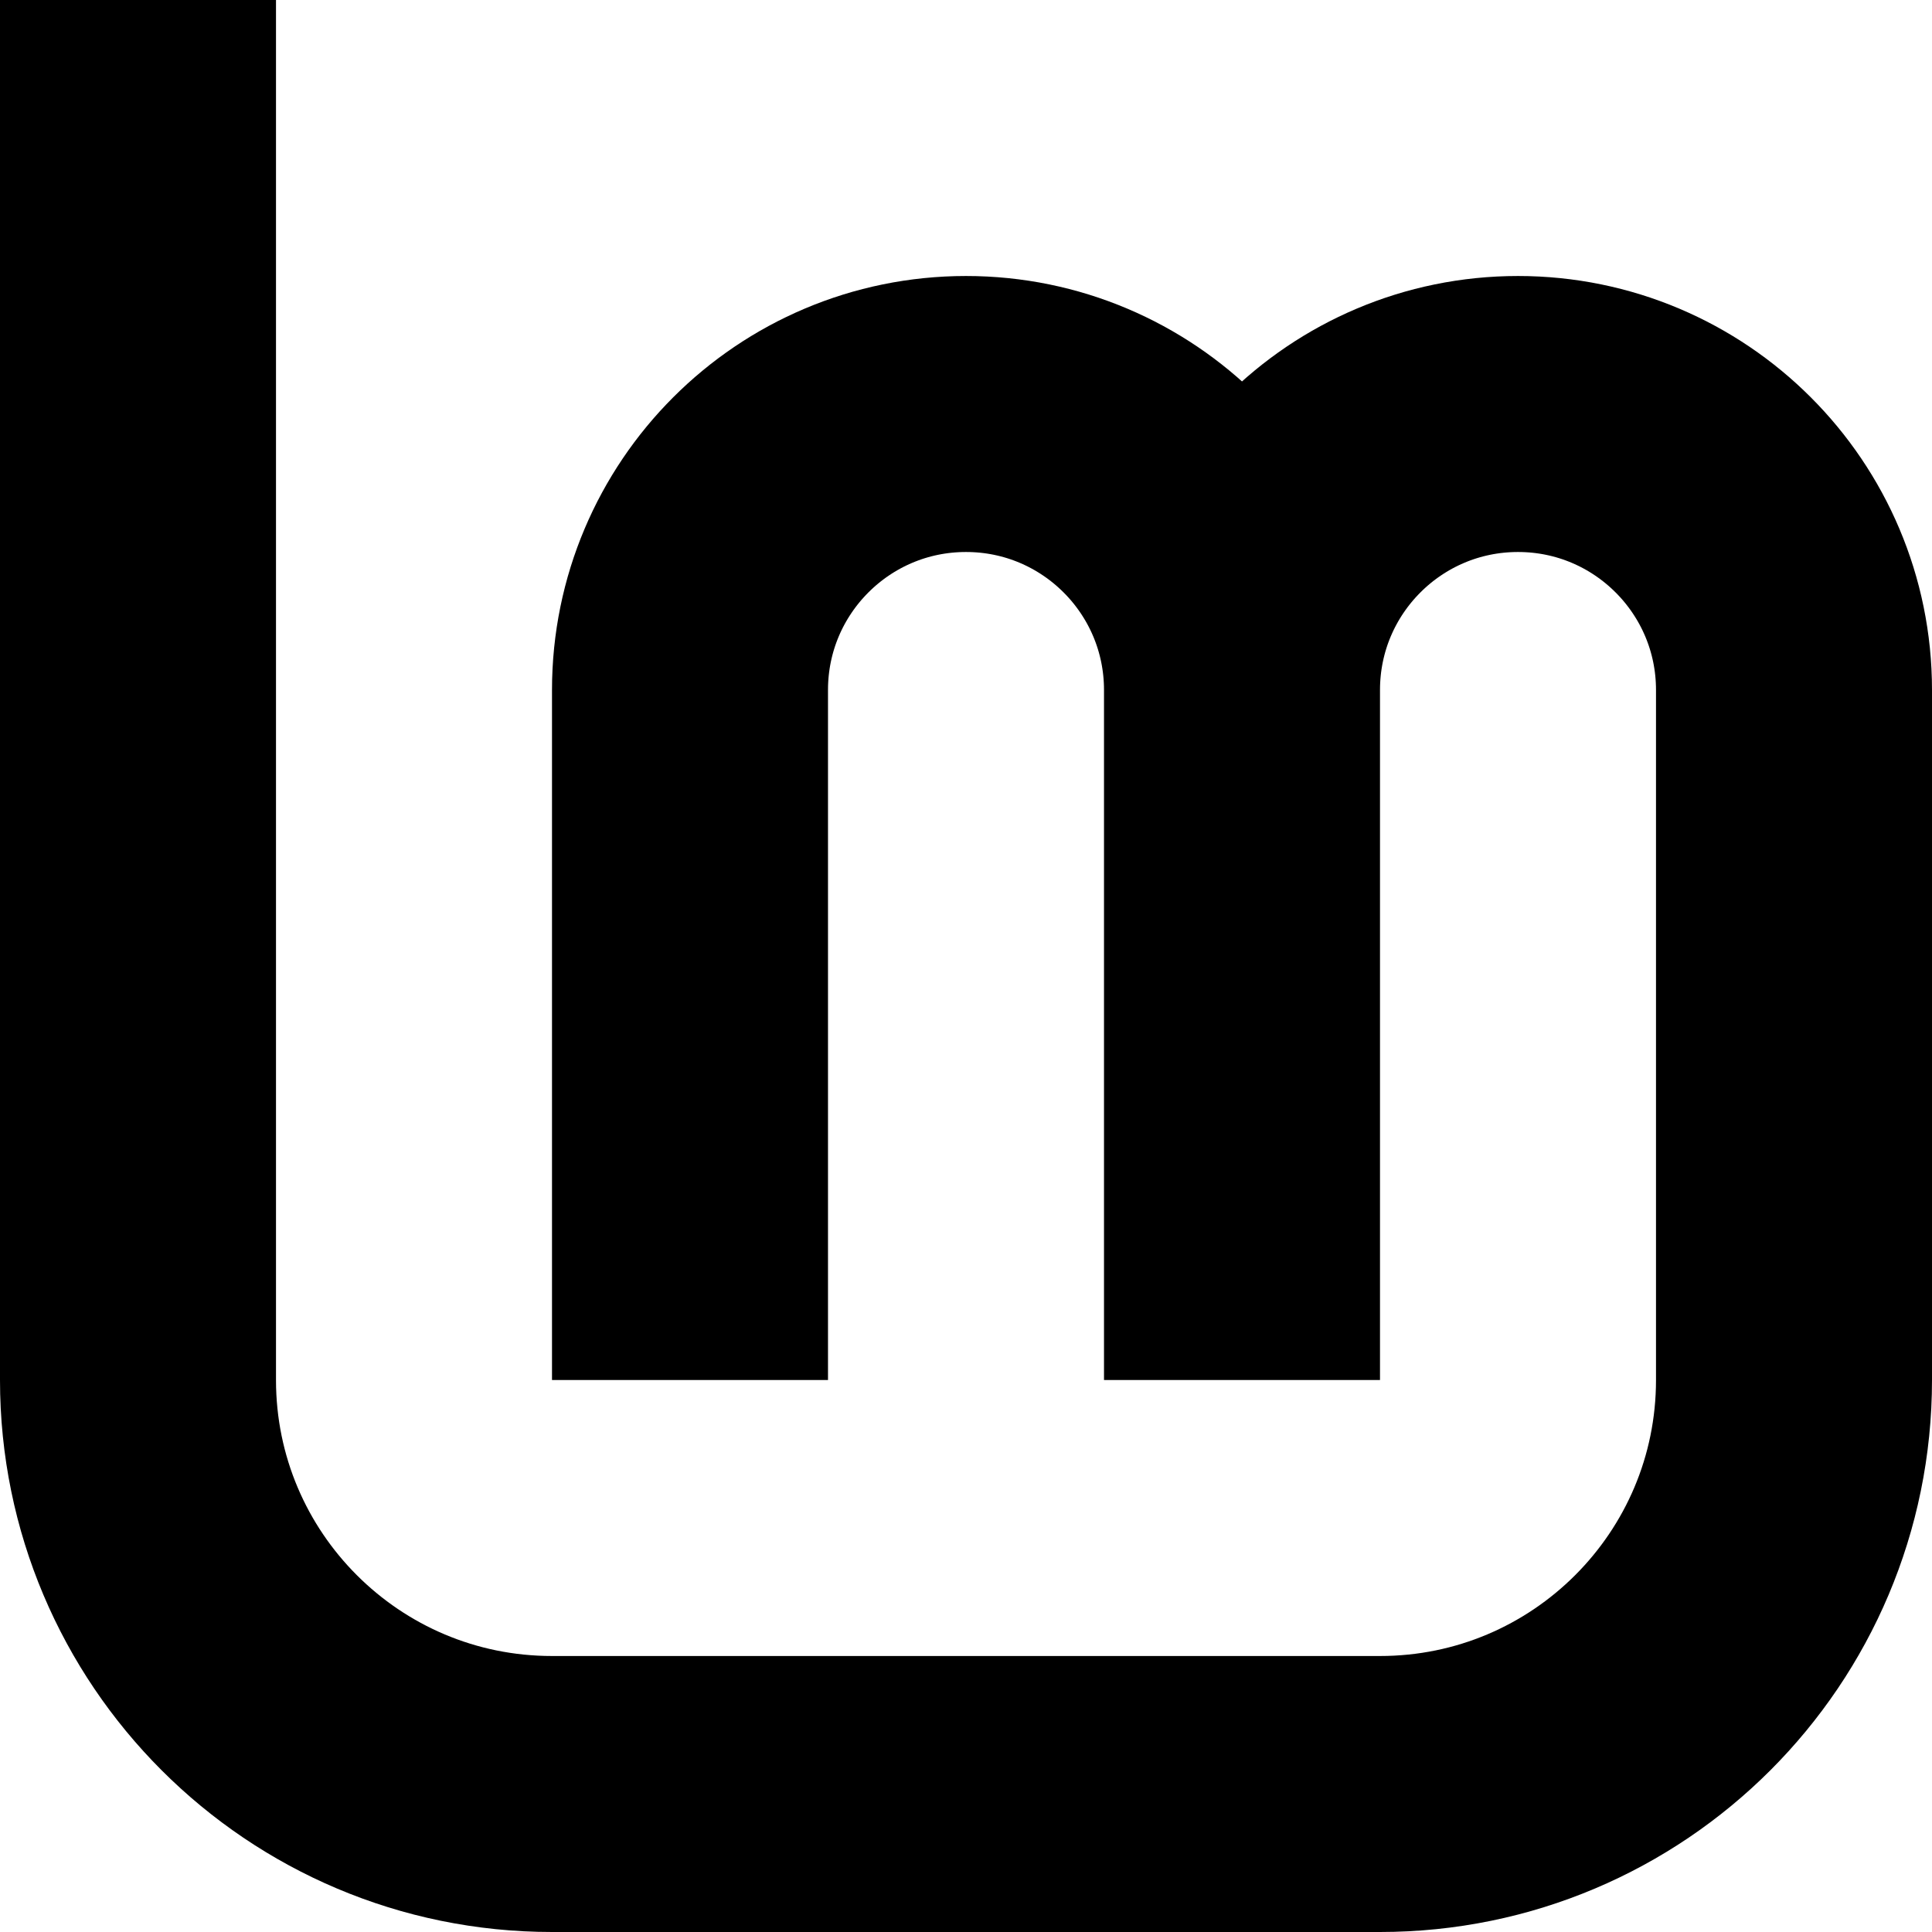 <?xml version="1.0" encoding="UTF-8" standalone="no"?>
<!-- Created with Inkscape (http://www.inkscape.org/) -->

<svg
   width="140"
   height="140"
   viewBox="0 0 140 140"
   id="svg2"
   version="1.1"
   inkscape:version="1.1 (1:1.1+202105261517+ce6663b3b7)"
   sodipodi:docname="1-origin-stroke.svg"
   inkscape:export-filename="/home/sebastien/Sources/LinuxMint-logo-Y/LM-logo-Y-01b(singleline).png"
   inkscape:export-xdpi="180"
   inkscape:export-ydpi="180"
   xmlns:inkscape="http://www.inkscape.org/namespaces/inkscape"
   xmlns:sodipodi="http://sodipodi.sourceforge.net/DTD/sodipodi-0.dtd"
   xmlns="http://www.w3.org/2000/svg"
   xmlns:svg="http://www.w3.org/2000/svg"
   xmlns:rdf="http://www.w3.org/1999/02/22-rdf-syntax-ns#"
   xmlns:cc="http://creativecommons.org/ns#"
   xmlns:dc="http://purl.org/dc/elements/1.1/">
  <defs
     id="defs4" />
  <sodipodi:namedview
     id="base"
     pagecolor="#c0c0c0"
     bordercolor="#666666"
     borderopacity="1.0"
     inkscape:pageopacity="0"
     inkscape:pageshadow="2"
     inkscape:zoom="1"
     inkscape:cx="-265.5"
     inkscape:cy="69.5"
     inkscape:document-units="px"
     inkscape:current-layer="layer3"
     showgrid="true"
     inkscape:window-width="506"
     inkscape:window-height="546"
     inkscape:window-x="512"
     inkscape:window-y="0"
     inkscape:window-maximized="0"
     showguides="false"
     inkscape:guide-bbox="true"
     units="px"
     fit-margin-top="0"
     fit-margin-left="0"
     fit-margin-right="0"
     fit-margin-bottom="0"
     showborder="true"
     inkscape:showpageshadow="false"
     inkscape:pagecheckerboard="0">
    <inkscape:grid
       type="xygrid"
       id="grid4139"
       spacingx="10"
       spacingy="10"
       empspacing="2"
       originx="0"
       originy="0"
       empcolor="#ff3f3f"
       empopacity="0.251" />
  </sodipodi:namedview>
  <g
     inkscape:groupmode="layer"
     id="layer3"
     inkscape:label="Layer 1">
    <path
       id="path4193"
       style="fill:none;fill-opacity:1;stroke:#000000;stroke-width:20;stroke-linecap:butt;stroke-linejoin:miter;stroke-miterlimit:4;stroke-dasharray:none;stroke-opacity:1"
       d="M 90,50 C 90,38.954 81.046,30 70,30 58.954,30 50,38.954 50,50 v 50 M 10,0 v 100 c 0,16.569 13.431,30 30,30 20,0 40,0 60,0 16.569,0 30,-13.431 30,-30 V 50 C 130,38.954 121.046,30 110,30 98.954,30 90,38.954 90,50 v 50" />
  </g>
</svg>
